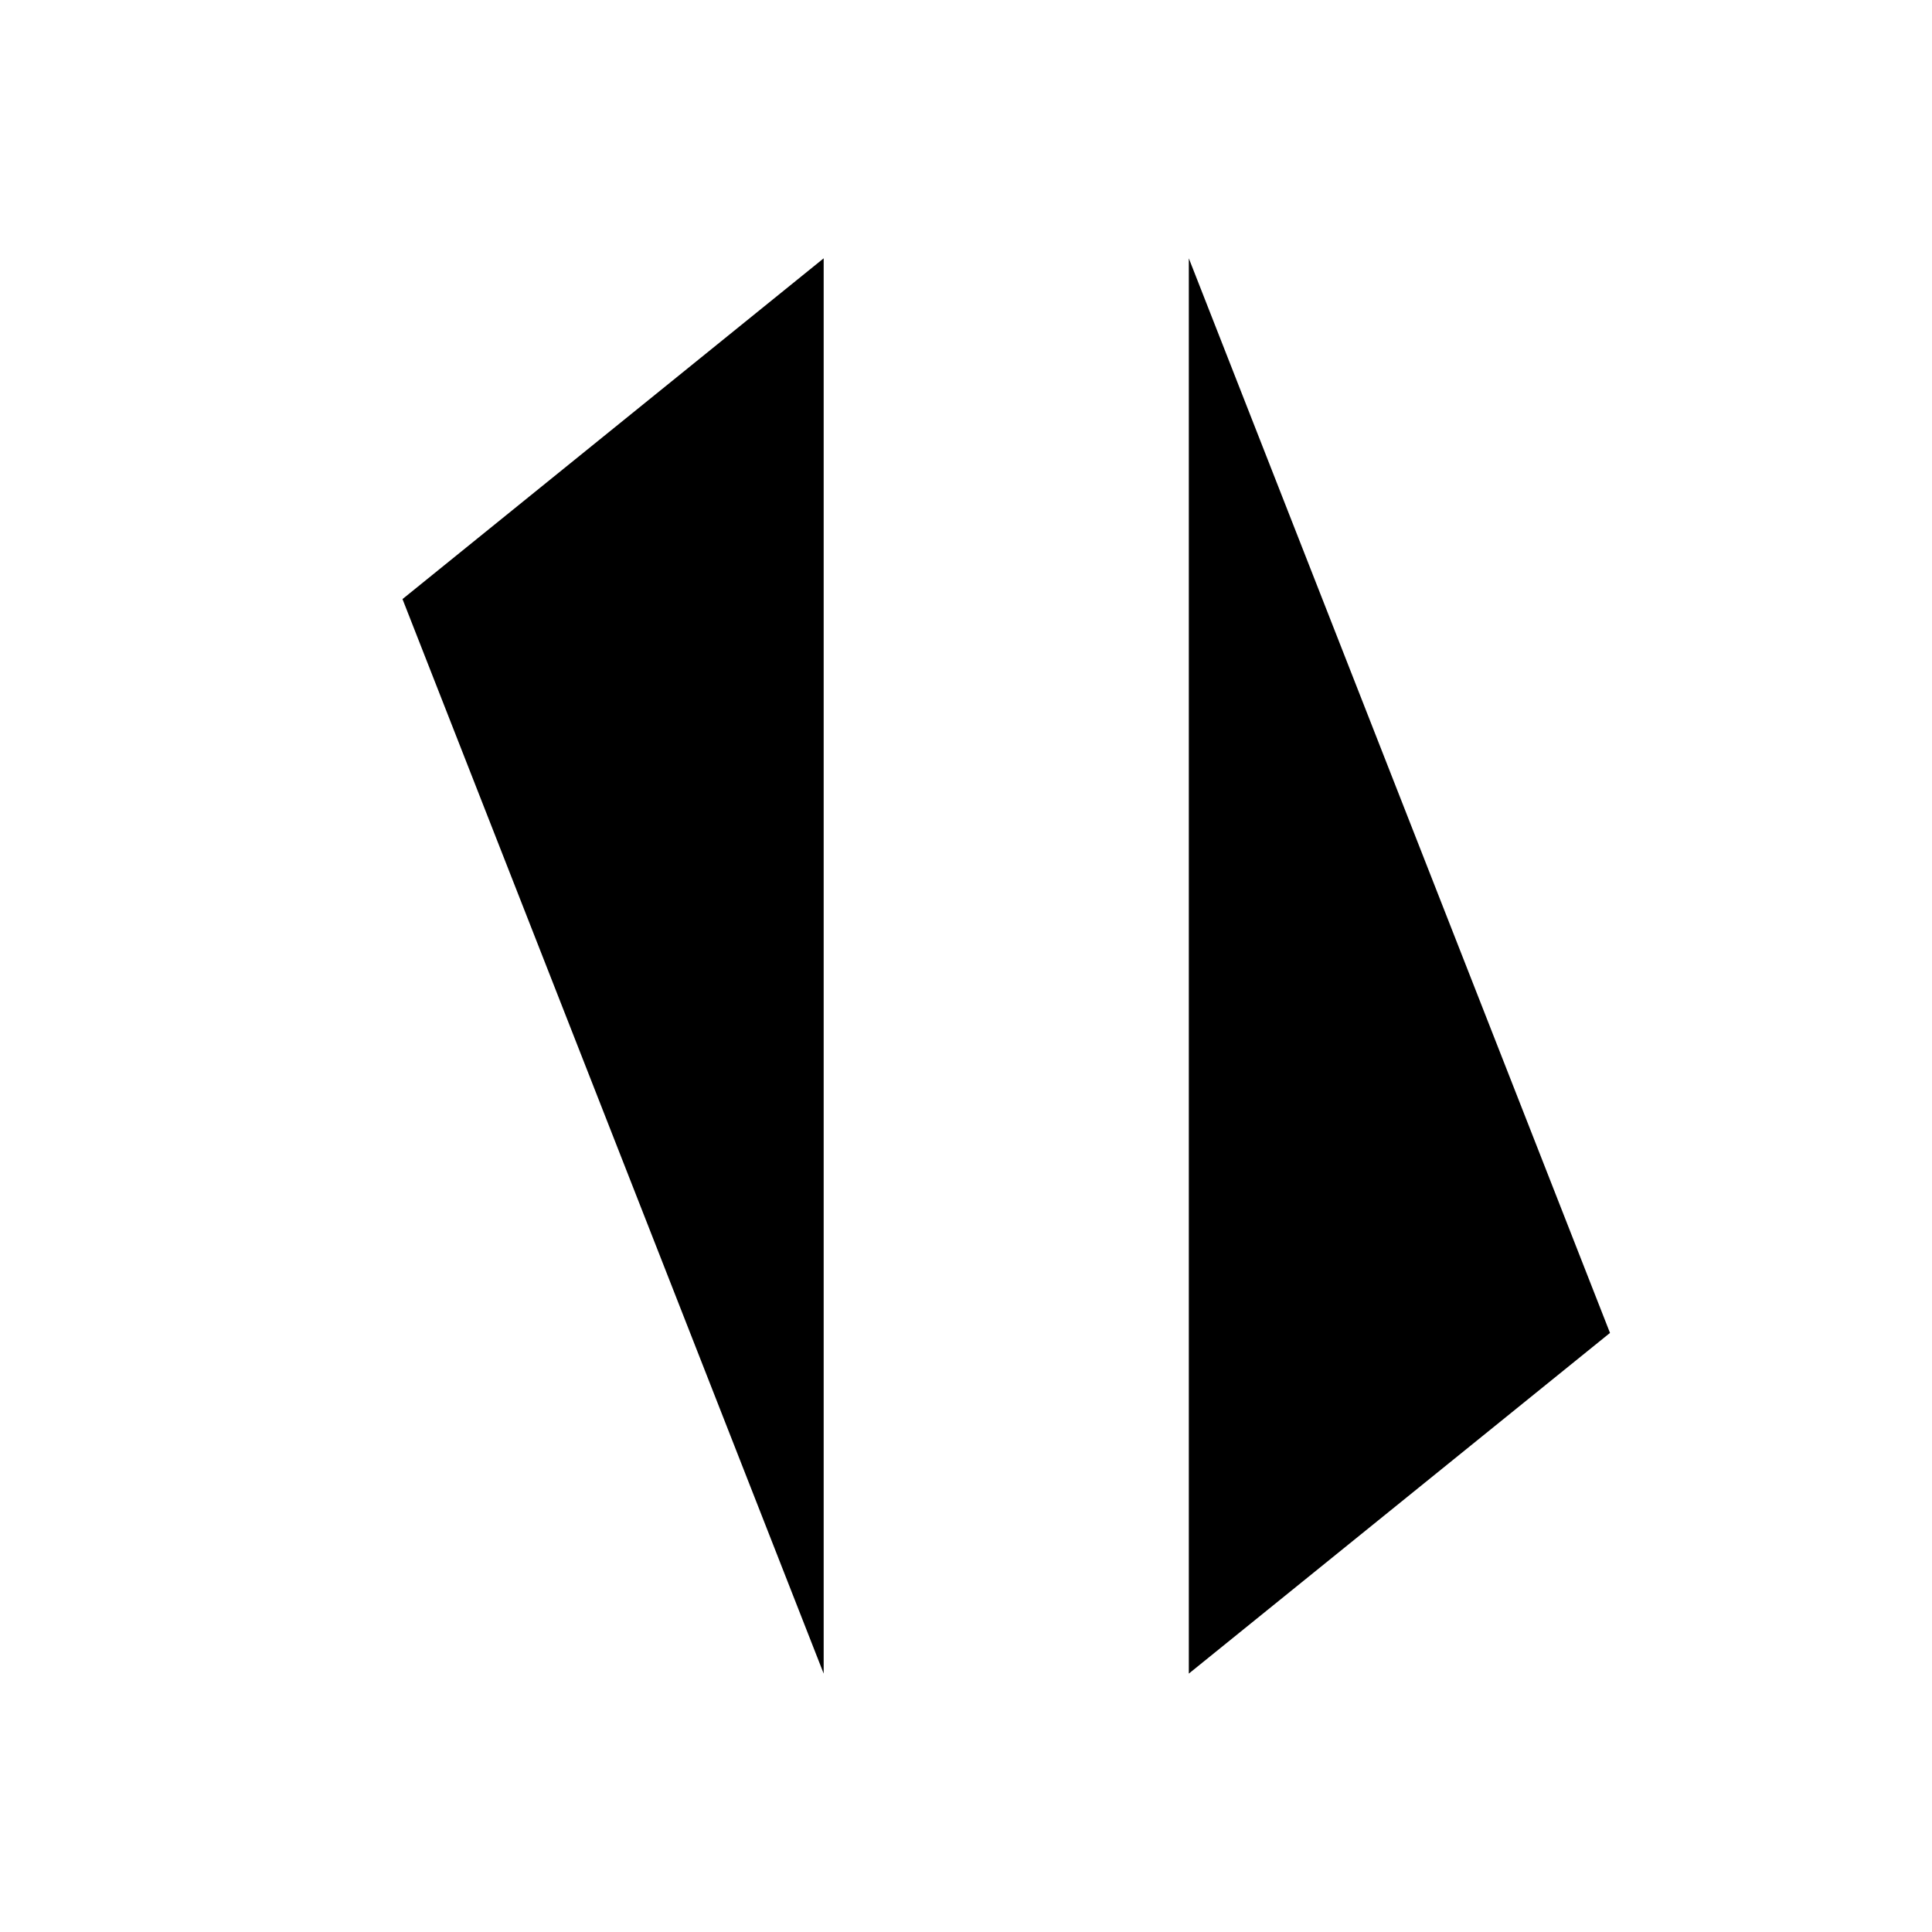 <svg viewBox="0 0 24 24"
  xmlns="http://www.w3.org/2000/svg">
  <path d="M14.768 3.209L14.768 20.79L20 16.558M10.232 20.79L10.232 3.209L5 7.442" stroke-width="1.5" stroke-linecap="round" stroke-linejoin="round"/>
</svg>
